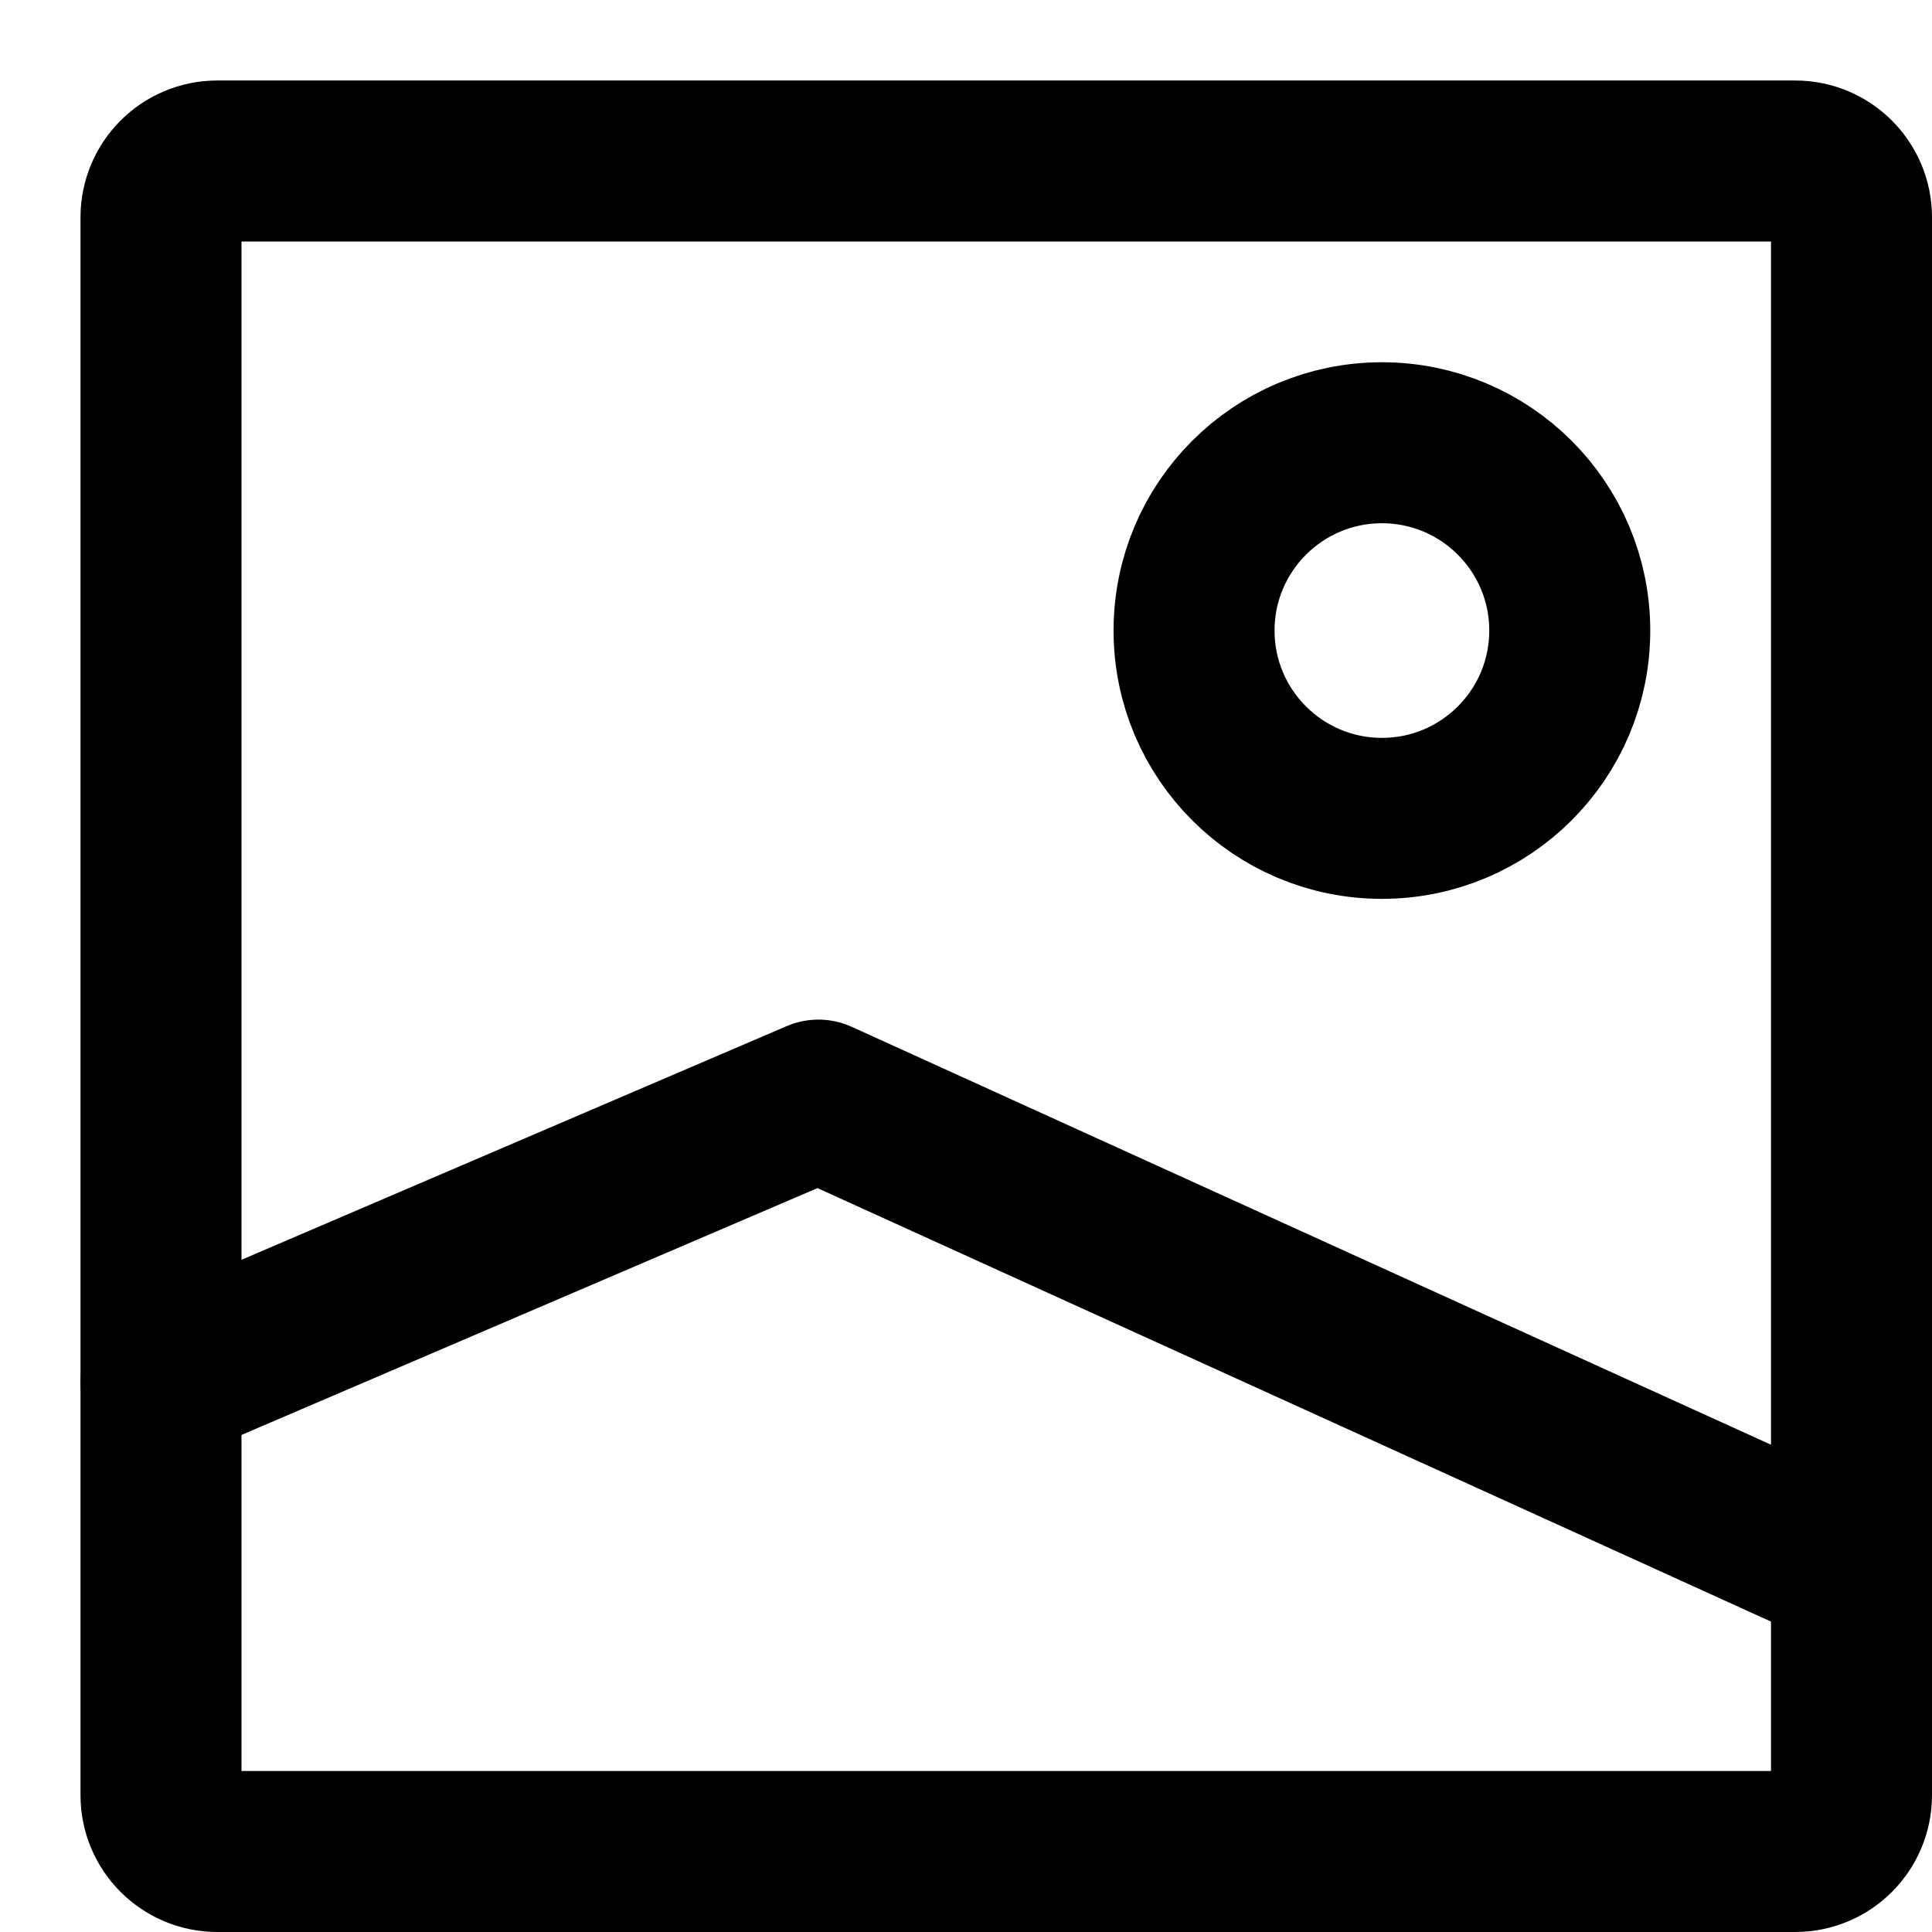 <svg width="24" height="24" viewBox="30 0 24 24" fill="none" xmlns="http://www.w3.org/2000/svg">
<path d="M53 2.7V22.3C53 22.687 52.687 23 52.3 23H32.7C32.313 23 32 22.687 32 22.3V2.7C32 2.313 32.313 2 32.7 2H52.3C52.687 2 53 2.313 53 2.7Z" stroke="#000" stroke-width="2" stroke-linecap="round" stroke-linejoin="round"/>
<path d="M32 17.166L40.167 13.666L53 19.5" stroke="#000" stroke-width="2" stroke-linecap="round" stroke-linejoin="round"/>
<path d="M47.167 10.166C45.878 10.166 44.833 9.122 44.833 7.833C44.833 6.544 45.878 5.5 47.167 5.5C48.455 5.5 49.5 6.544 49.5 7.833C49.5 9.122 48.455 10.166 47.167 10.166Z" stroke="#000" stroke-width="2" stroke-linecap="round" stroke-linejoin="round"/>
</svg>
